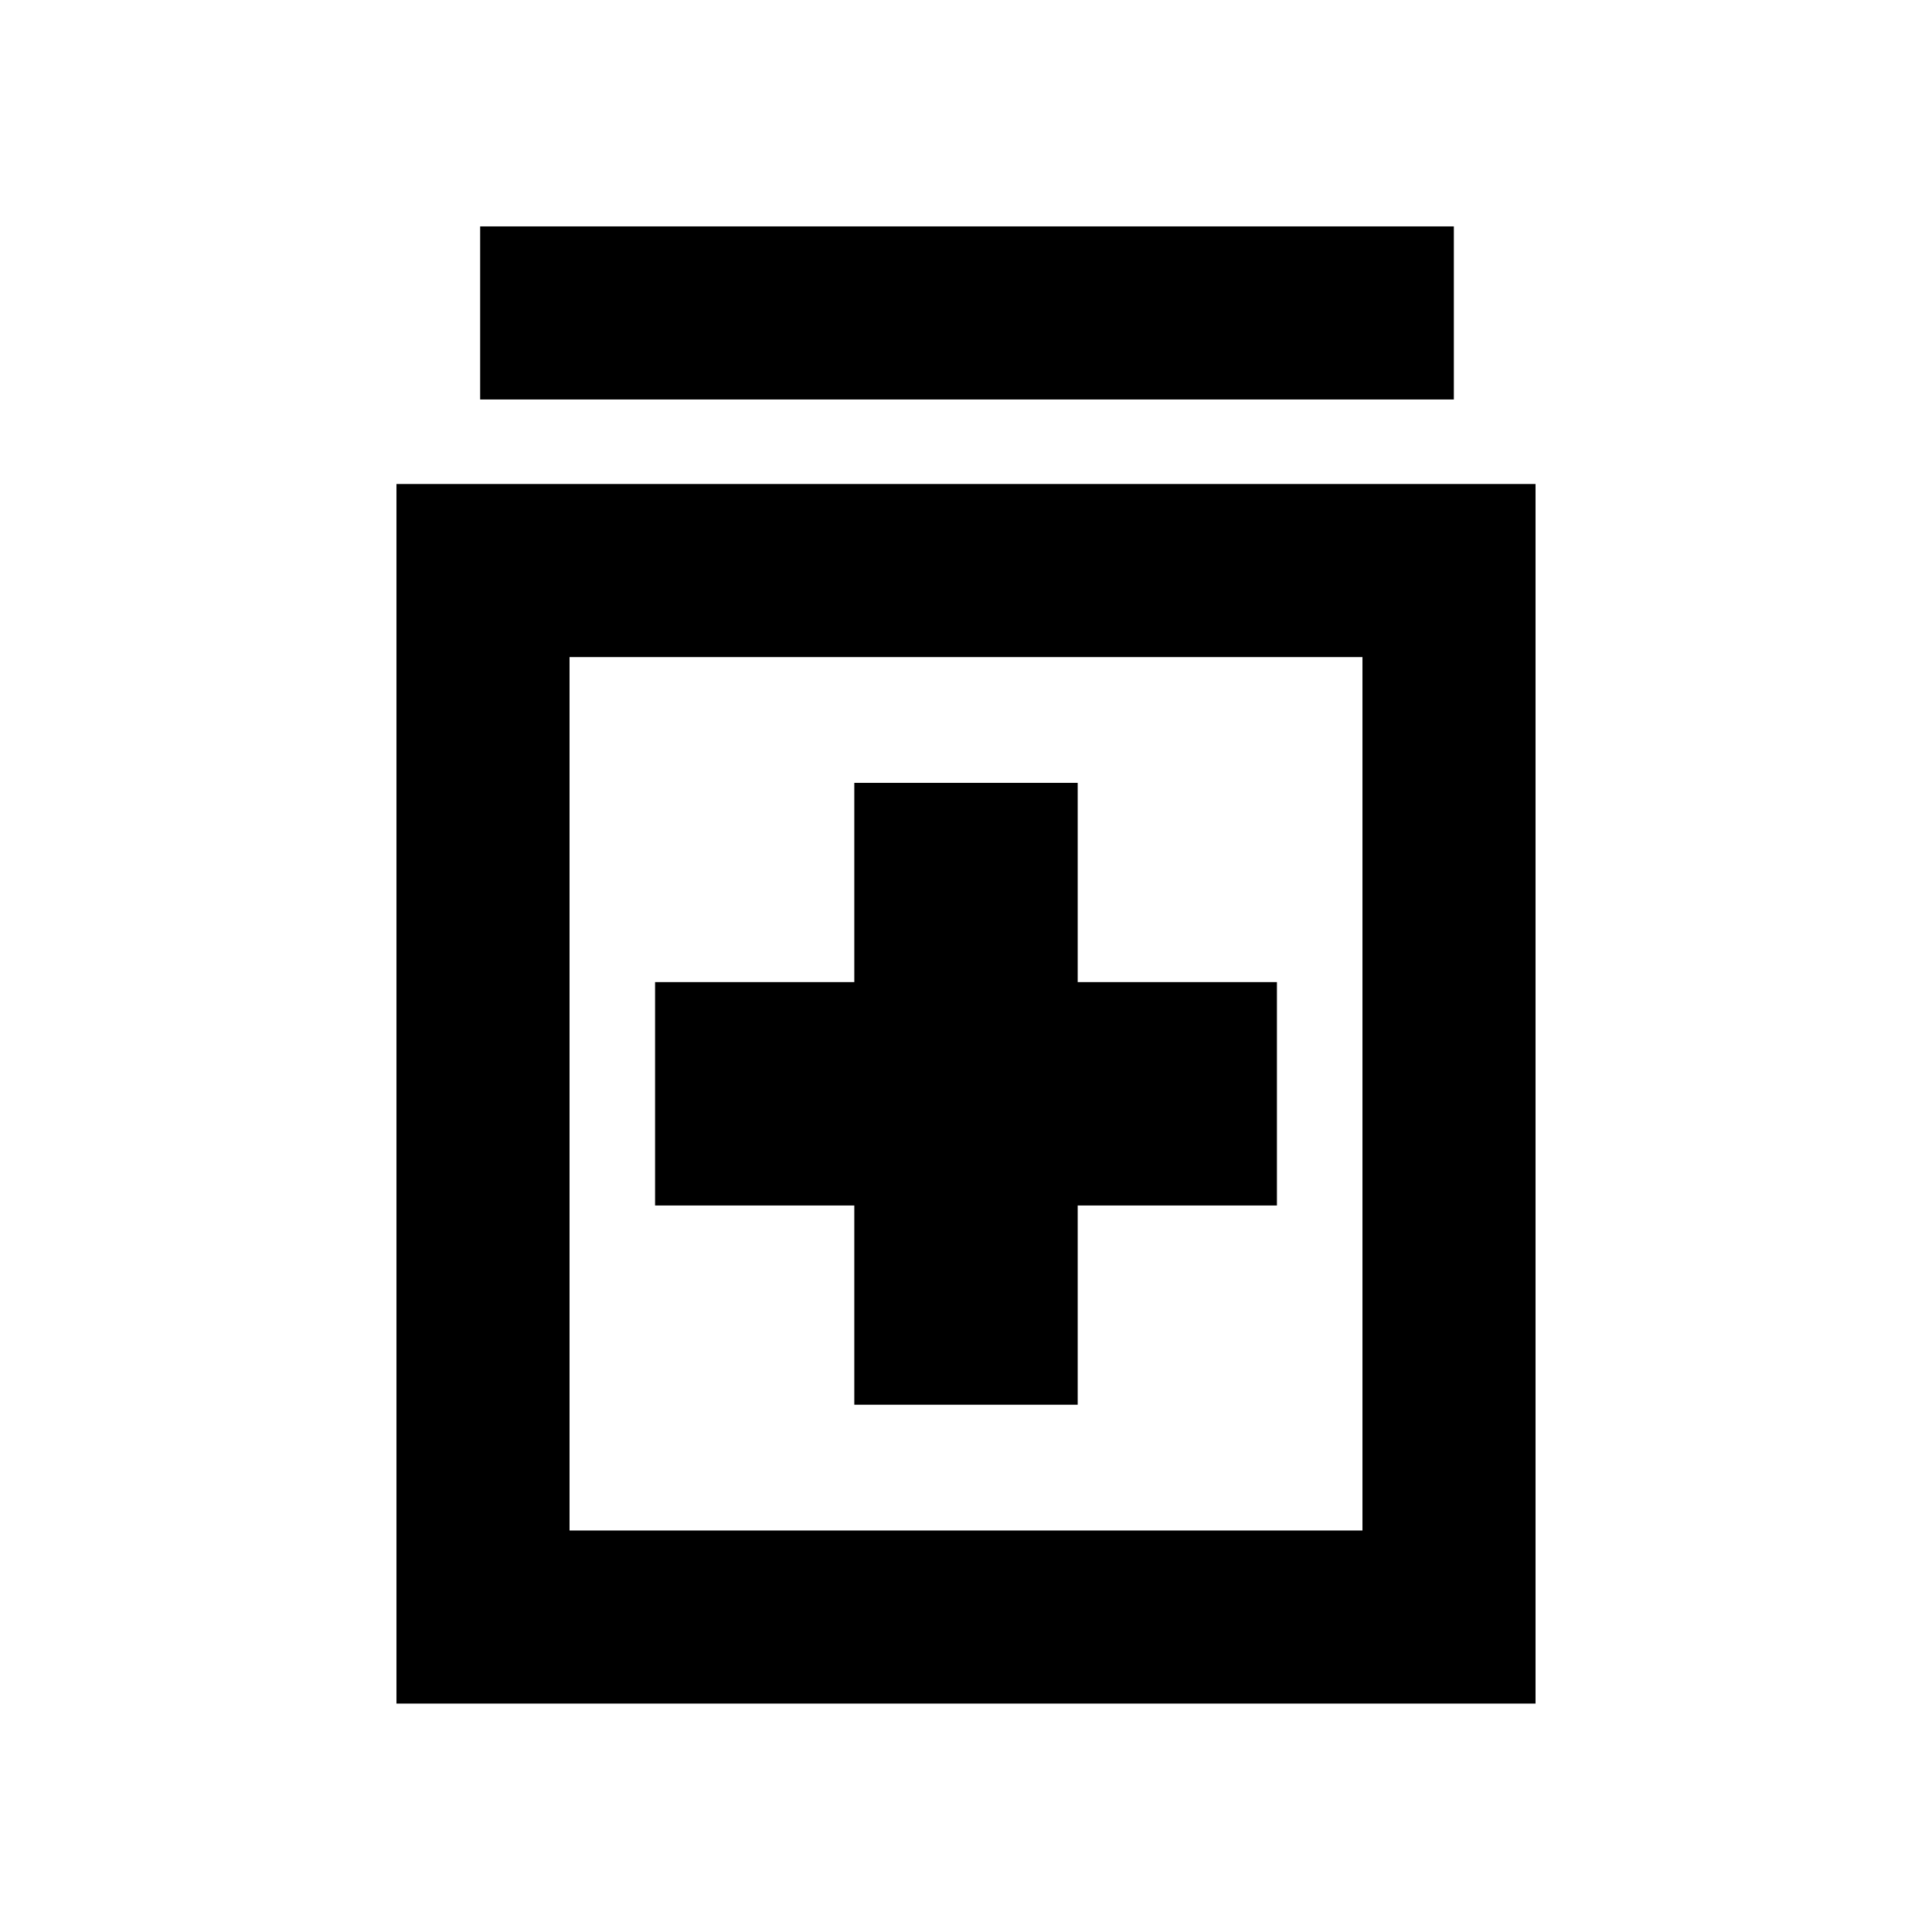 <svg xmlns="http://www.w3.org/2000/svg" height="24" viewBox="0 -960 960 960" width="24"><path d="M424.5-262h111v-99h99v-111h-99v-99h-111v99h-99v111h99v99ZM197-113.5v-606h566v606H197Zm86-86h394v-434H283v434Zm-44.41-562v-86h483.82v86H238.59Zm44.41 128v434-434Z"/></svg>